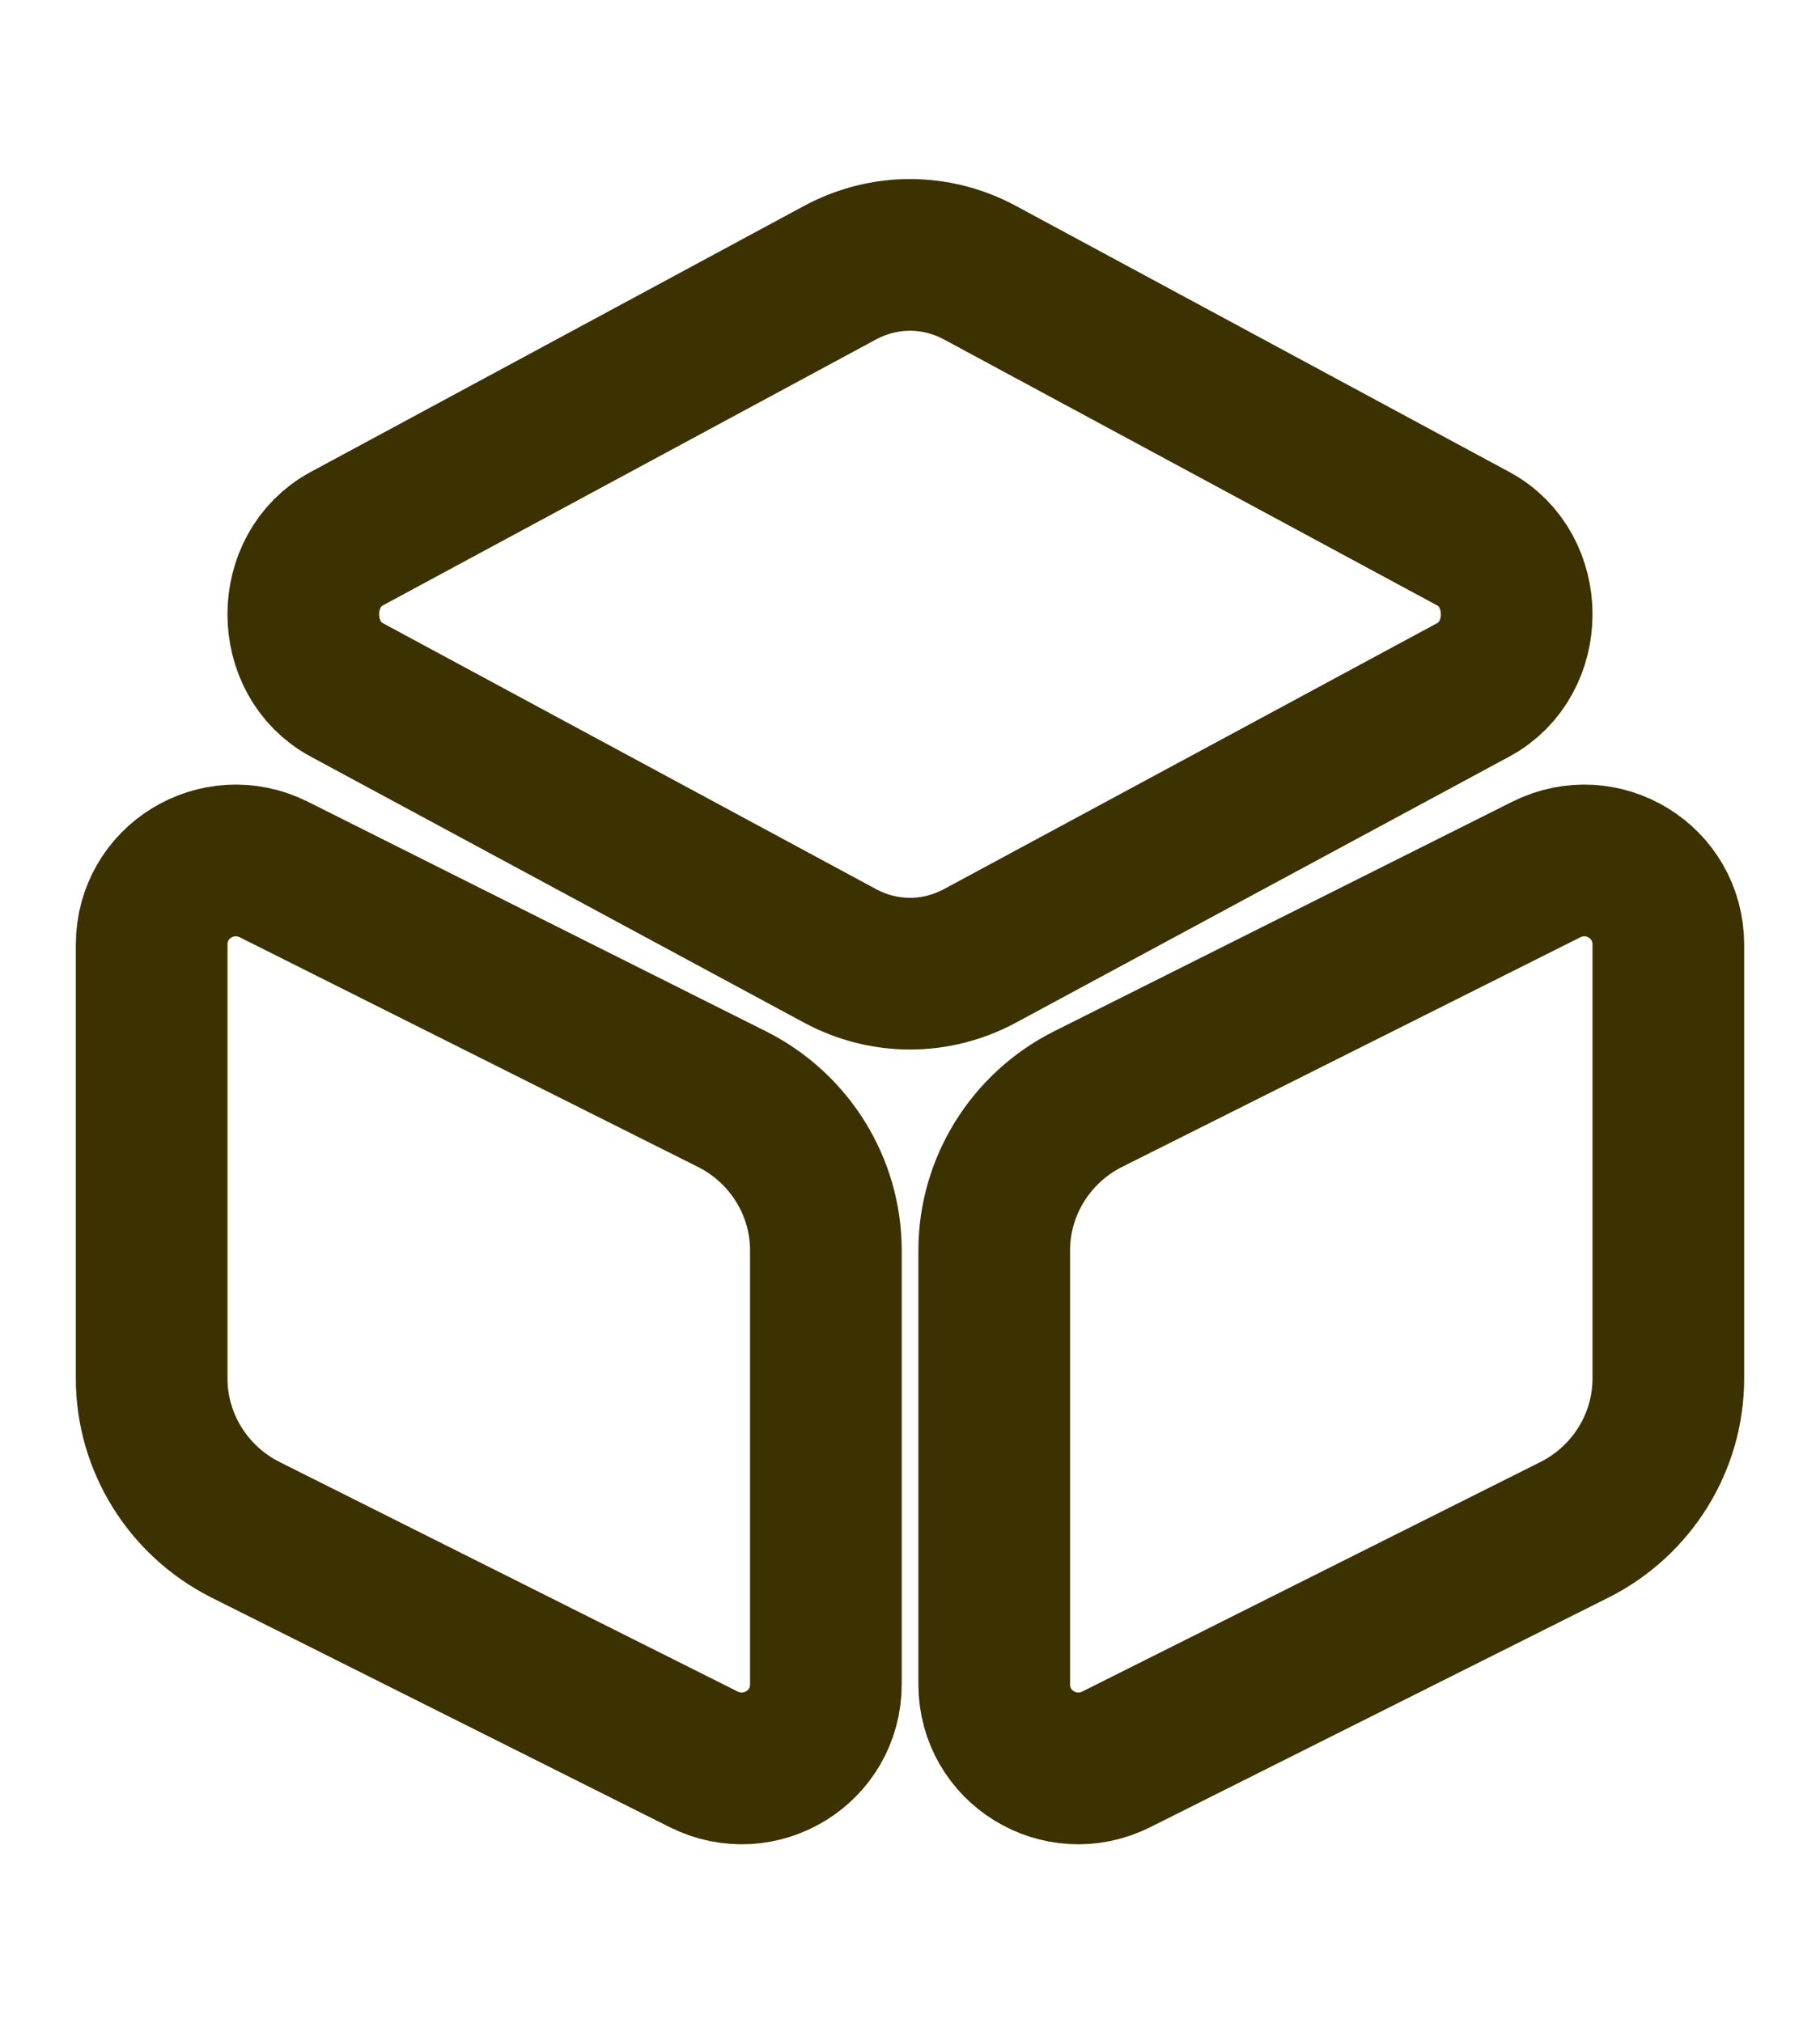 <svg width="18" height="20" viewBox="0 0 18 20" fill="none" xmlns="http://www.w3.org/2000/svg">
<path d="M9.69 2.695L14.572 5.327C15.143 5.635 15.143 6.512 14.572 6.82L9.69 9.452C9.255 9.685 8.745 9.685 8.31 9.452L3.428 6.82C2.857 6.512 2.857 5.635 3.428 5.327L8.31 2.695C8.745 2.462 9.255 2.462 9.69 2.695Z" stroke="#3C3100" stroke-width="1.5" stroke-linecap="round" stroke-linejoin="round"/>
<path d="M2.708 8.597L7.245 10.87C7.808 11.155 8.168 11.732 8.168 12.362V16.652C8.168 17.275 7.515 17.672 6.96 17.395L2.422 15.122C1.86 14.837 1.5 14.26 1.5 13.63V9.34C1.5 8.717 2.152 8.32 2.708 8.597Z" stroke="#3C3100" stroke-width="1.5" stroke-linecap="round" stroke-linejoin="round"/>
<path d="M15.293 8.597L10.755 10.87C10.193 11.155 9.833 11.732 9.833 12.362V16.652C9.833 17.275 10.485 17.672 11.04 17.395L15.578 15.122C16.14 14.837 16.5 14.26 16.5 13.63V9.34C16.5 8.717 15.848 8.32 15.293 8.597Z" stroke="#3C3100" stroke-width="1.5" stroke-linecap="round" stroke-linejoin="round"/>
</svg>
